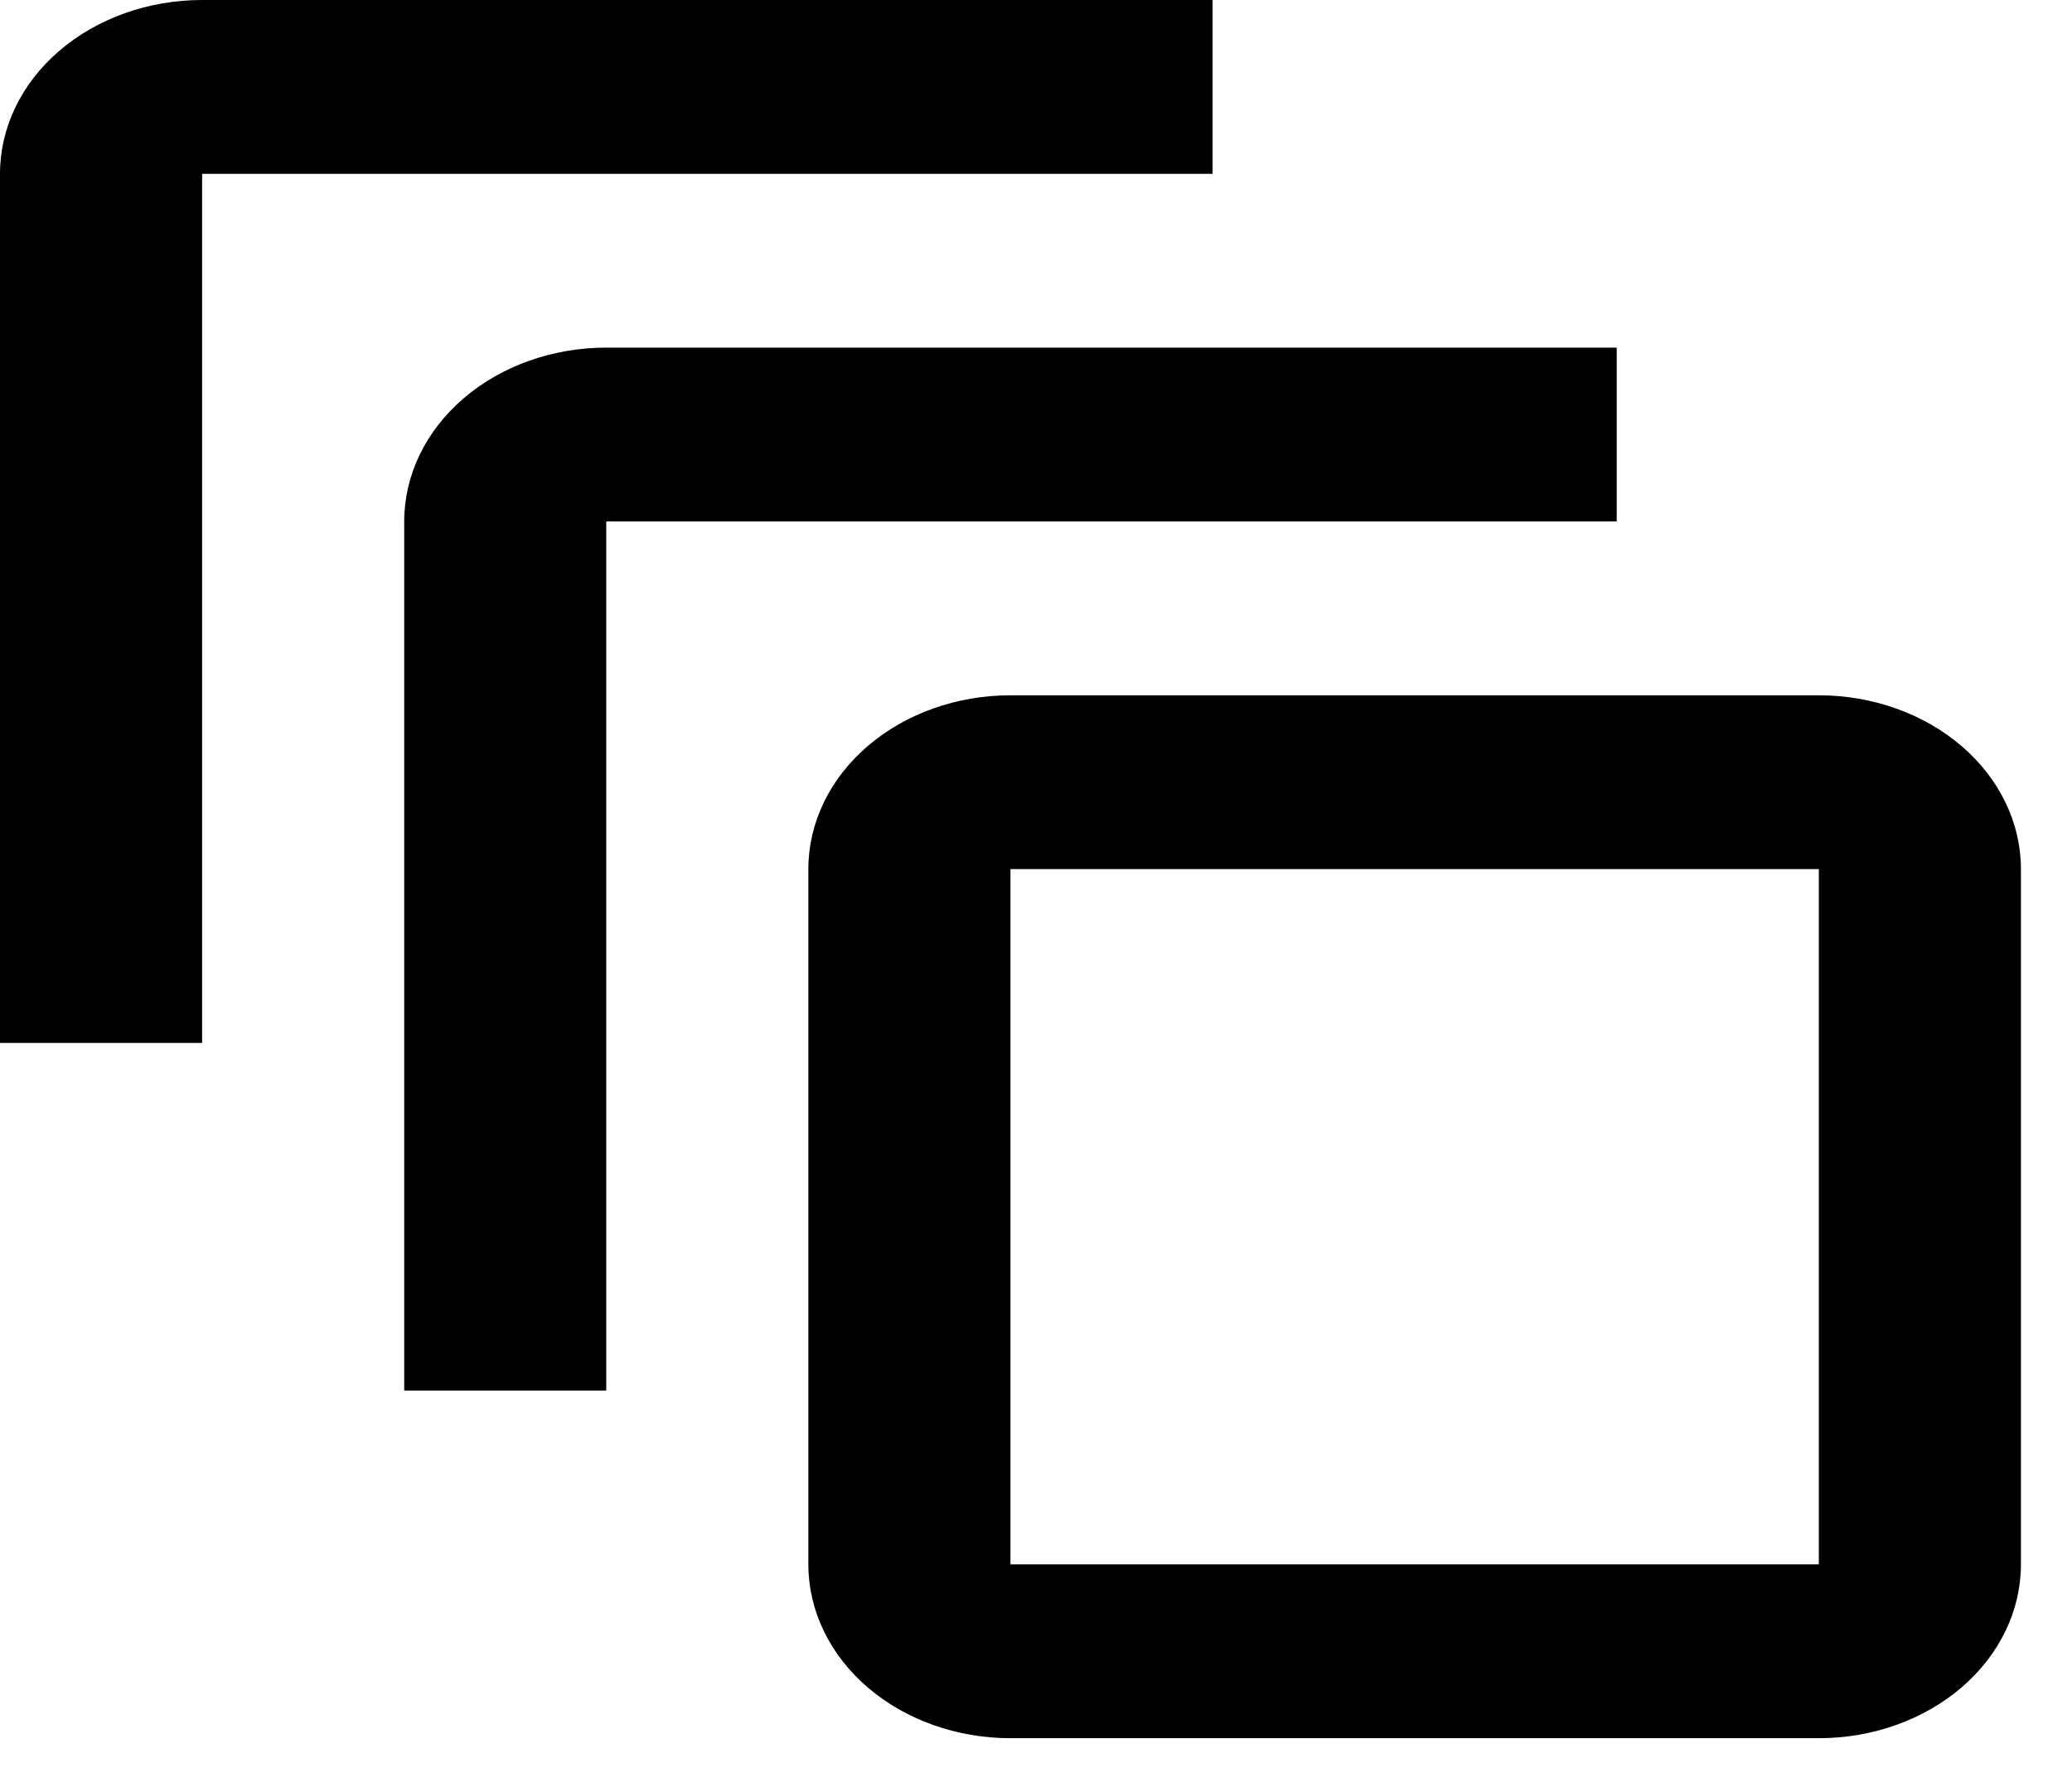 <svg width="37" height="32" viewBox="0 0 37 32" fill="none" xmlns="http://www.w3.org/2000/svg">
<path d="M3.609 0C2.652 0 1.734 0.327 1.057 0.909C0.38 1.491 0 2.281 0 3.104V18.622H3.609V3.104H21.653V0H3.609ZM10.826 6.207C9.869 6.207 8.951 6.534 8.275 7.116C7.598 7.698 7.218 8.488 7.218 9.311V24.829H10.826V9.311H28.87V6.207H10.826ZM32.479 15.518V27.933H18.044V15.518H32.479ZM32.479 12.415H18.044C17.087 12.415 16.169 12.742 15.492 13.324C14.815 13.906 14.435 14.695 14.435 15.518V27.933C14.435 28.756 14.815 29.546 15.492 30.128C16.169 30.71 17.087 31.037 18.044 31.037H32.479C33.436 31.037 34.354 30.71 35.031 30.128C35.708 29.546 36.088 28.756 36.088 27.933V15.518C36.088 14.695 35.708 13.906 35.031 13.324C34.354 12.742 33.436 12.415 32.479 12.415Z" fill="black"/>
</svg>

